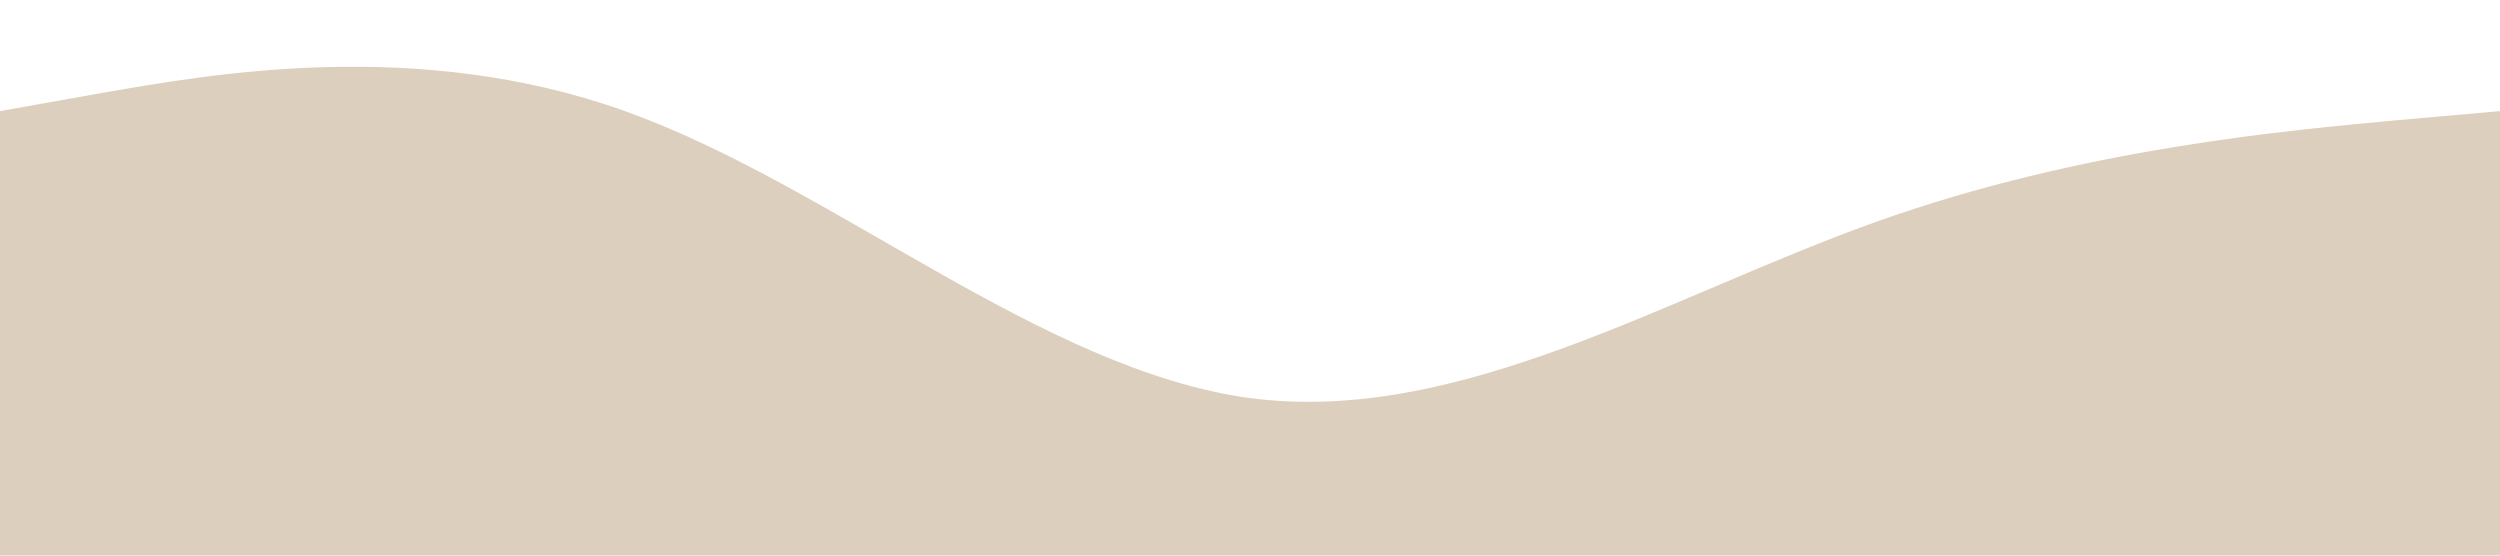 <svg xmlns="http://www.w3.org/2000/svg" viewBox="0 0 1440 320">
    <path fill="#DDCFBE" fill-opacity="1" d="M0,64L60,53.3C120,43,240,21,360,64C480,107,600,213,720,229.3C840,245,960,171,1080,128C1200,85,1320,75,1380,69.3L1440,64L1440,320L1380,320C1320,320,1200,320,1080,320C960,320,840,320,720,320C600,320,480,320,360,320C240,320,120,320,60,320L0,320Z"></path>
</svg>
